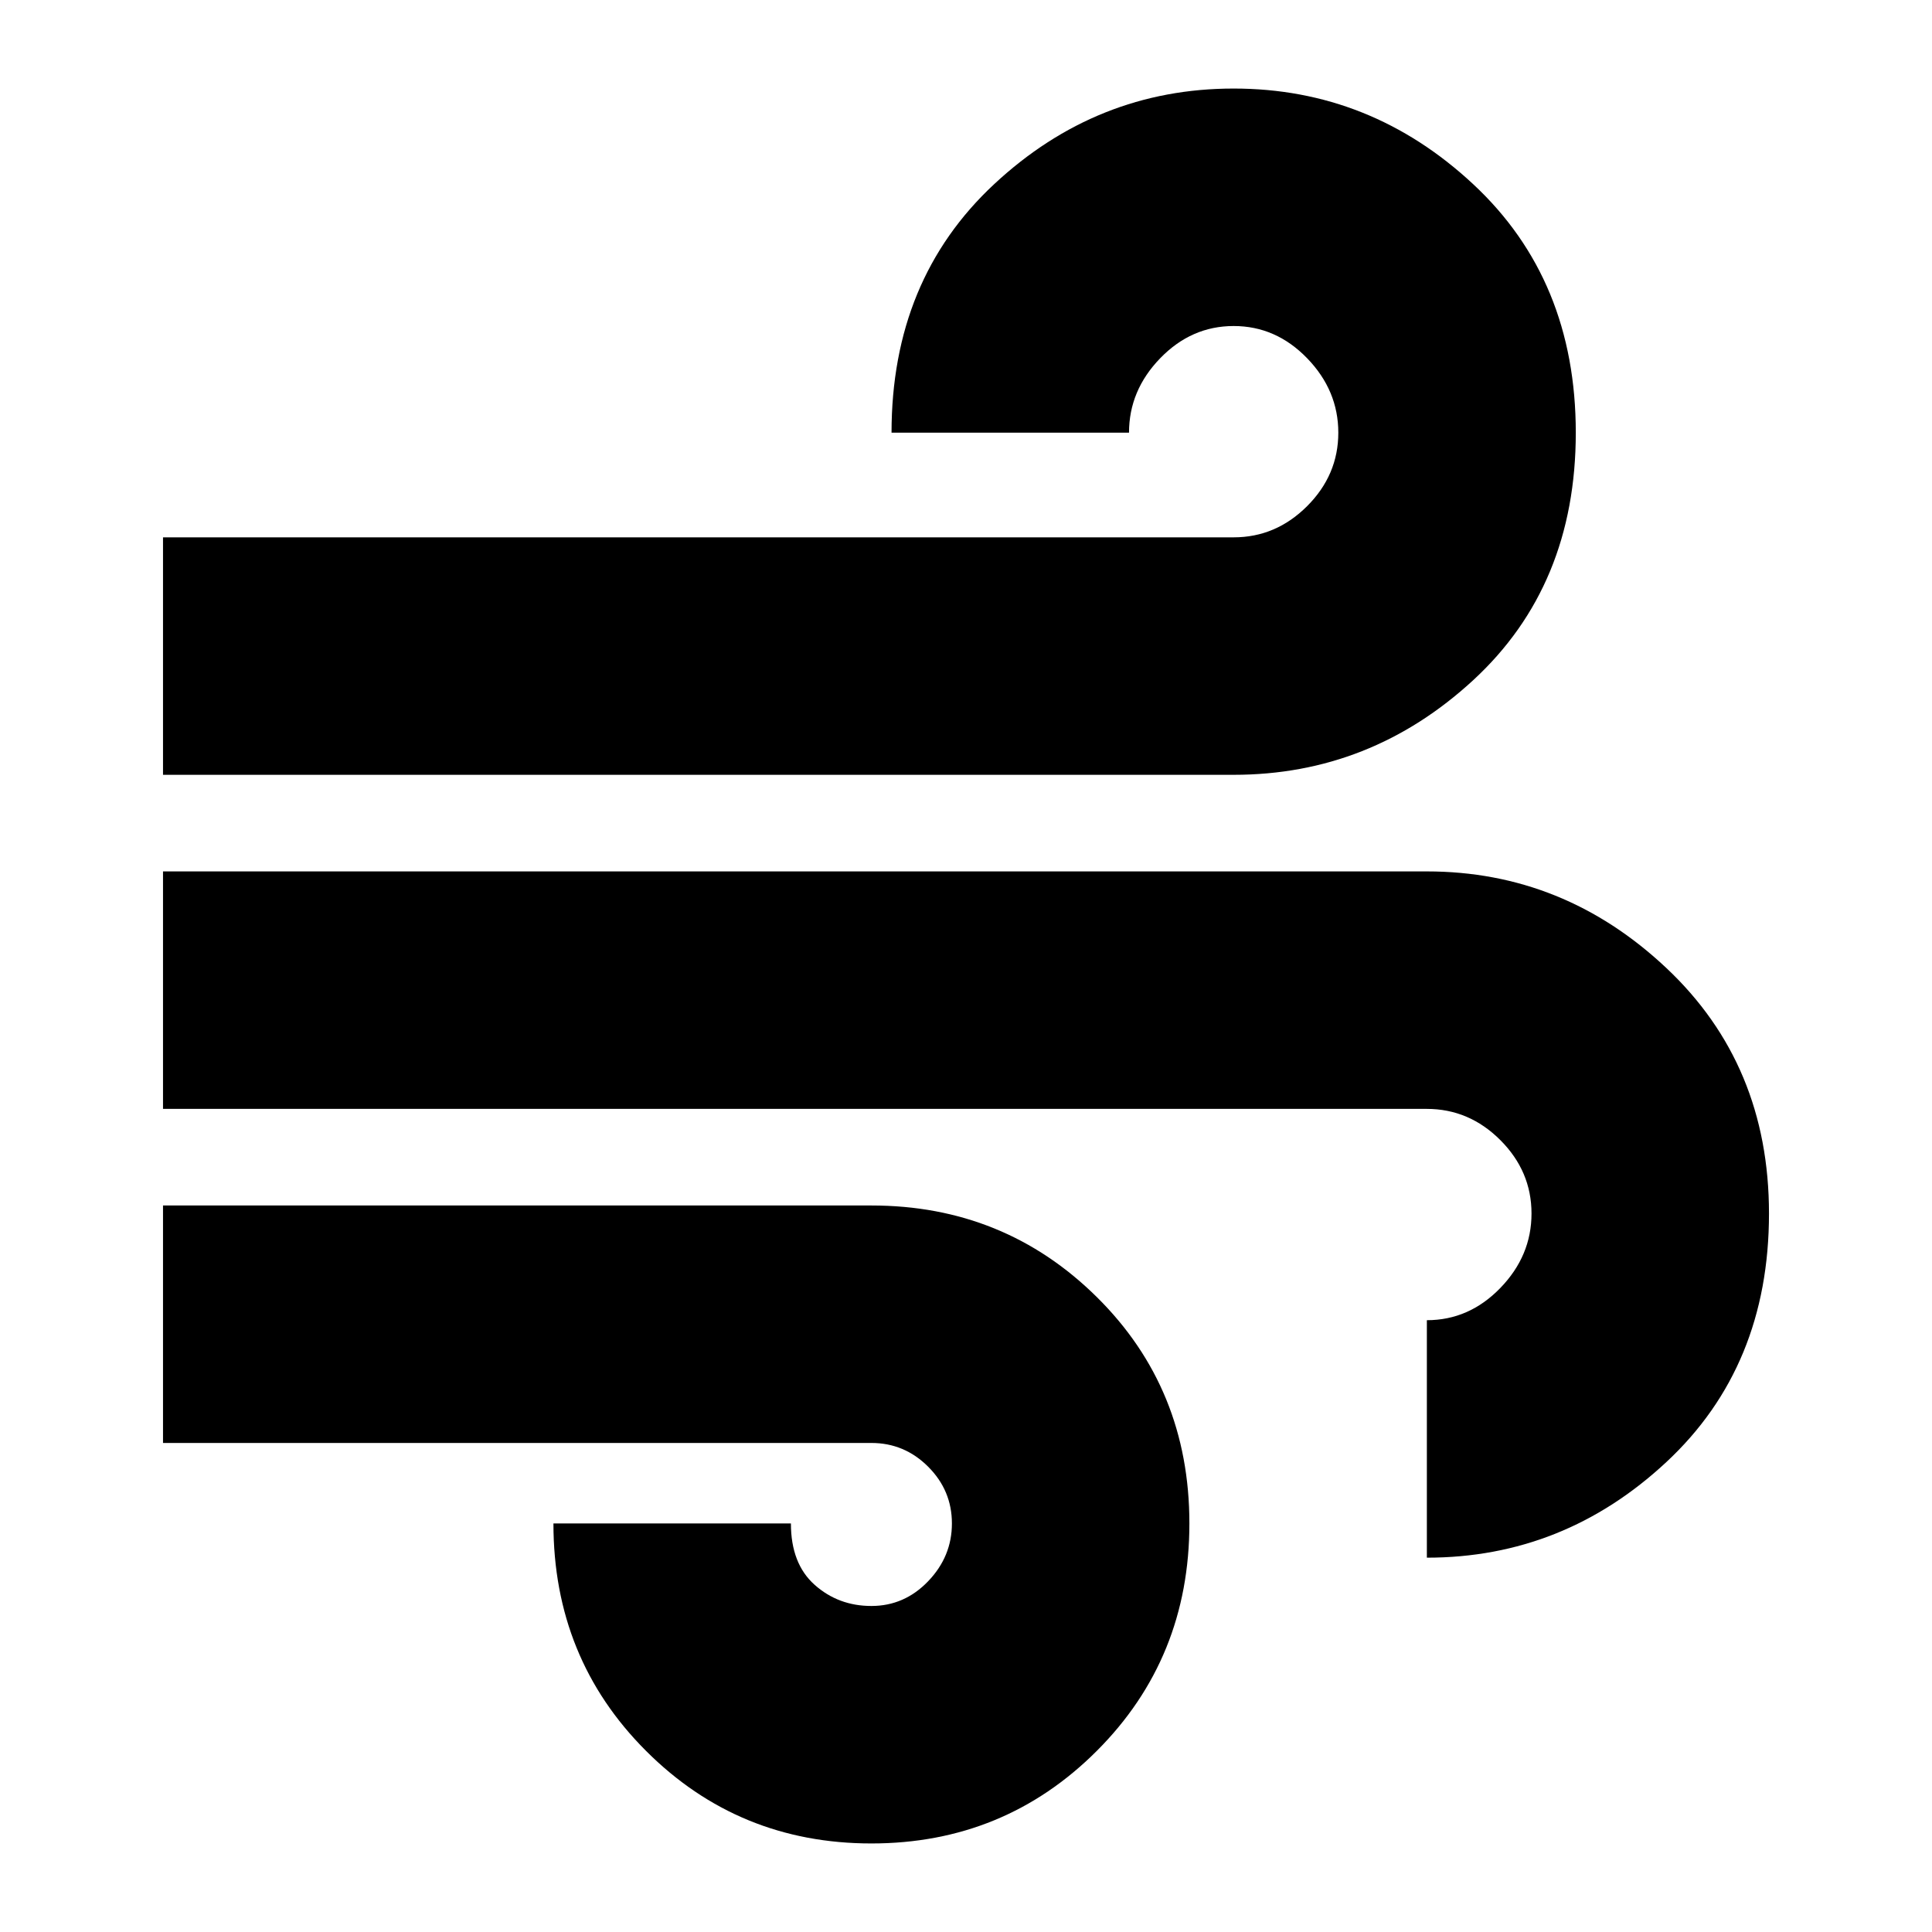 <svg xmlns="http://www.w3.org/2000/svg" height="20" viewBox="0 -960 960 960" width="20"><path d="M433-44q-66 0-112-46t-46-113h118q0 20 11.8 30.5T433-162q16.4 0 28.2-12.3T473-203q0-16.4-11.8-28.2T433-243H81v-118h352q66 0 112 45.5T591-203q0 67-46 113T433-44ZM81-575v-118h532q21 0 36.5-15.5T665-745q0-21-15.5-37T613-798q-21 0-36.5 16T561-745H443q0-76 51-123.5T613-916q68 0 119 47.5T783-745q0 76-51 123t-119 47H81Zm628 389v-118q21 0 36.5-16t15.5-37q0-21-15.5-36.5T708.95-409H81v-118h628q68 0 119 48t51 122q0 76-51 123.5T709-186Z"/></svg>